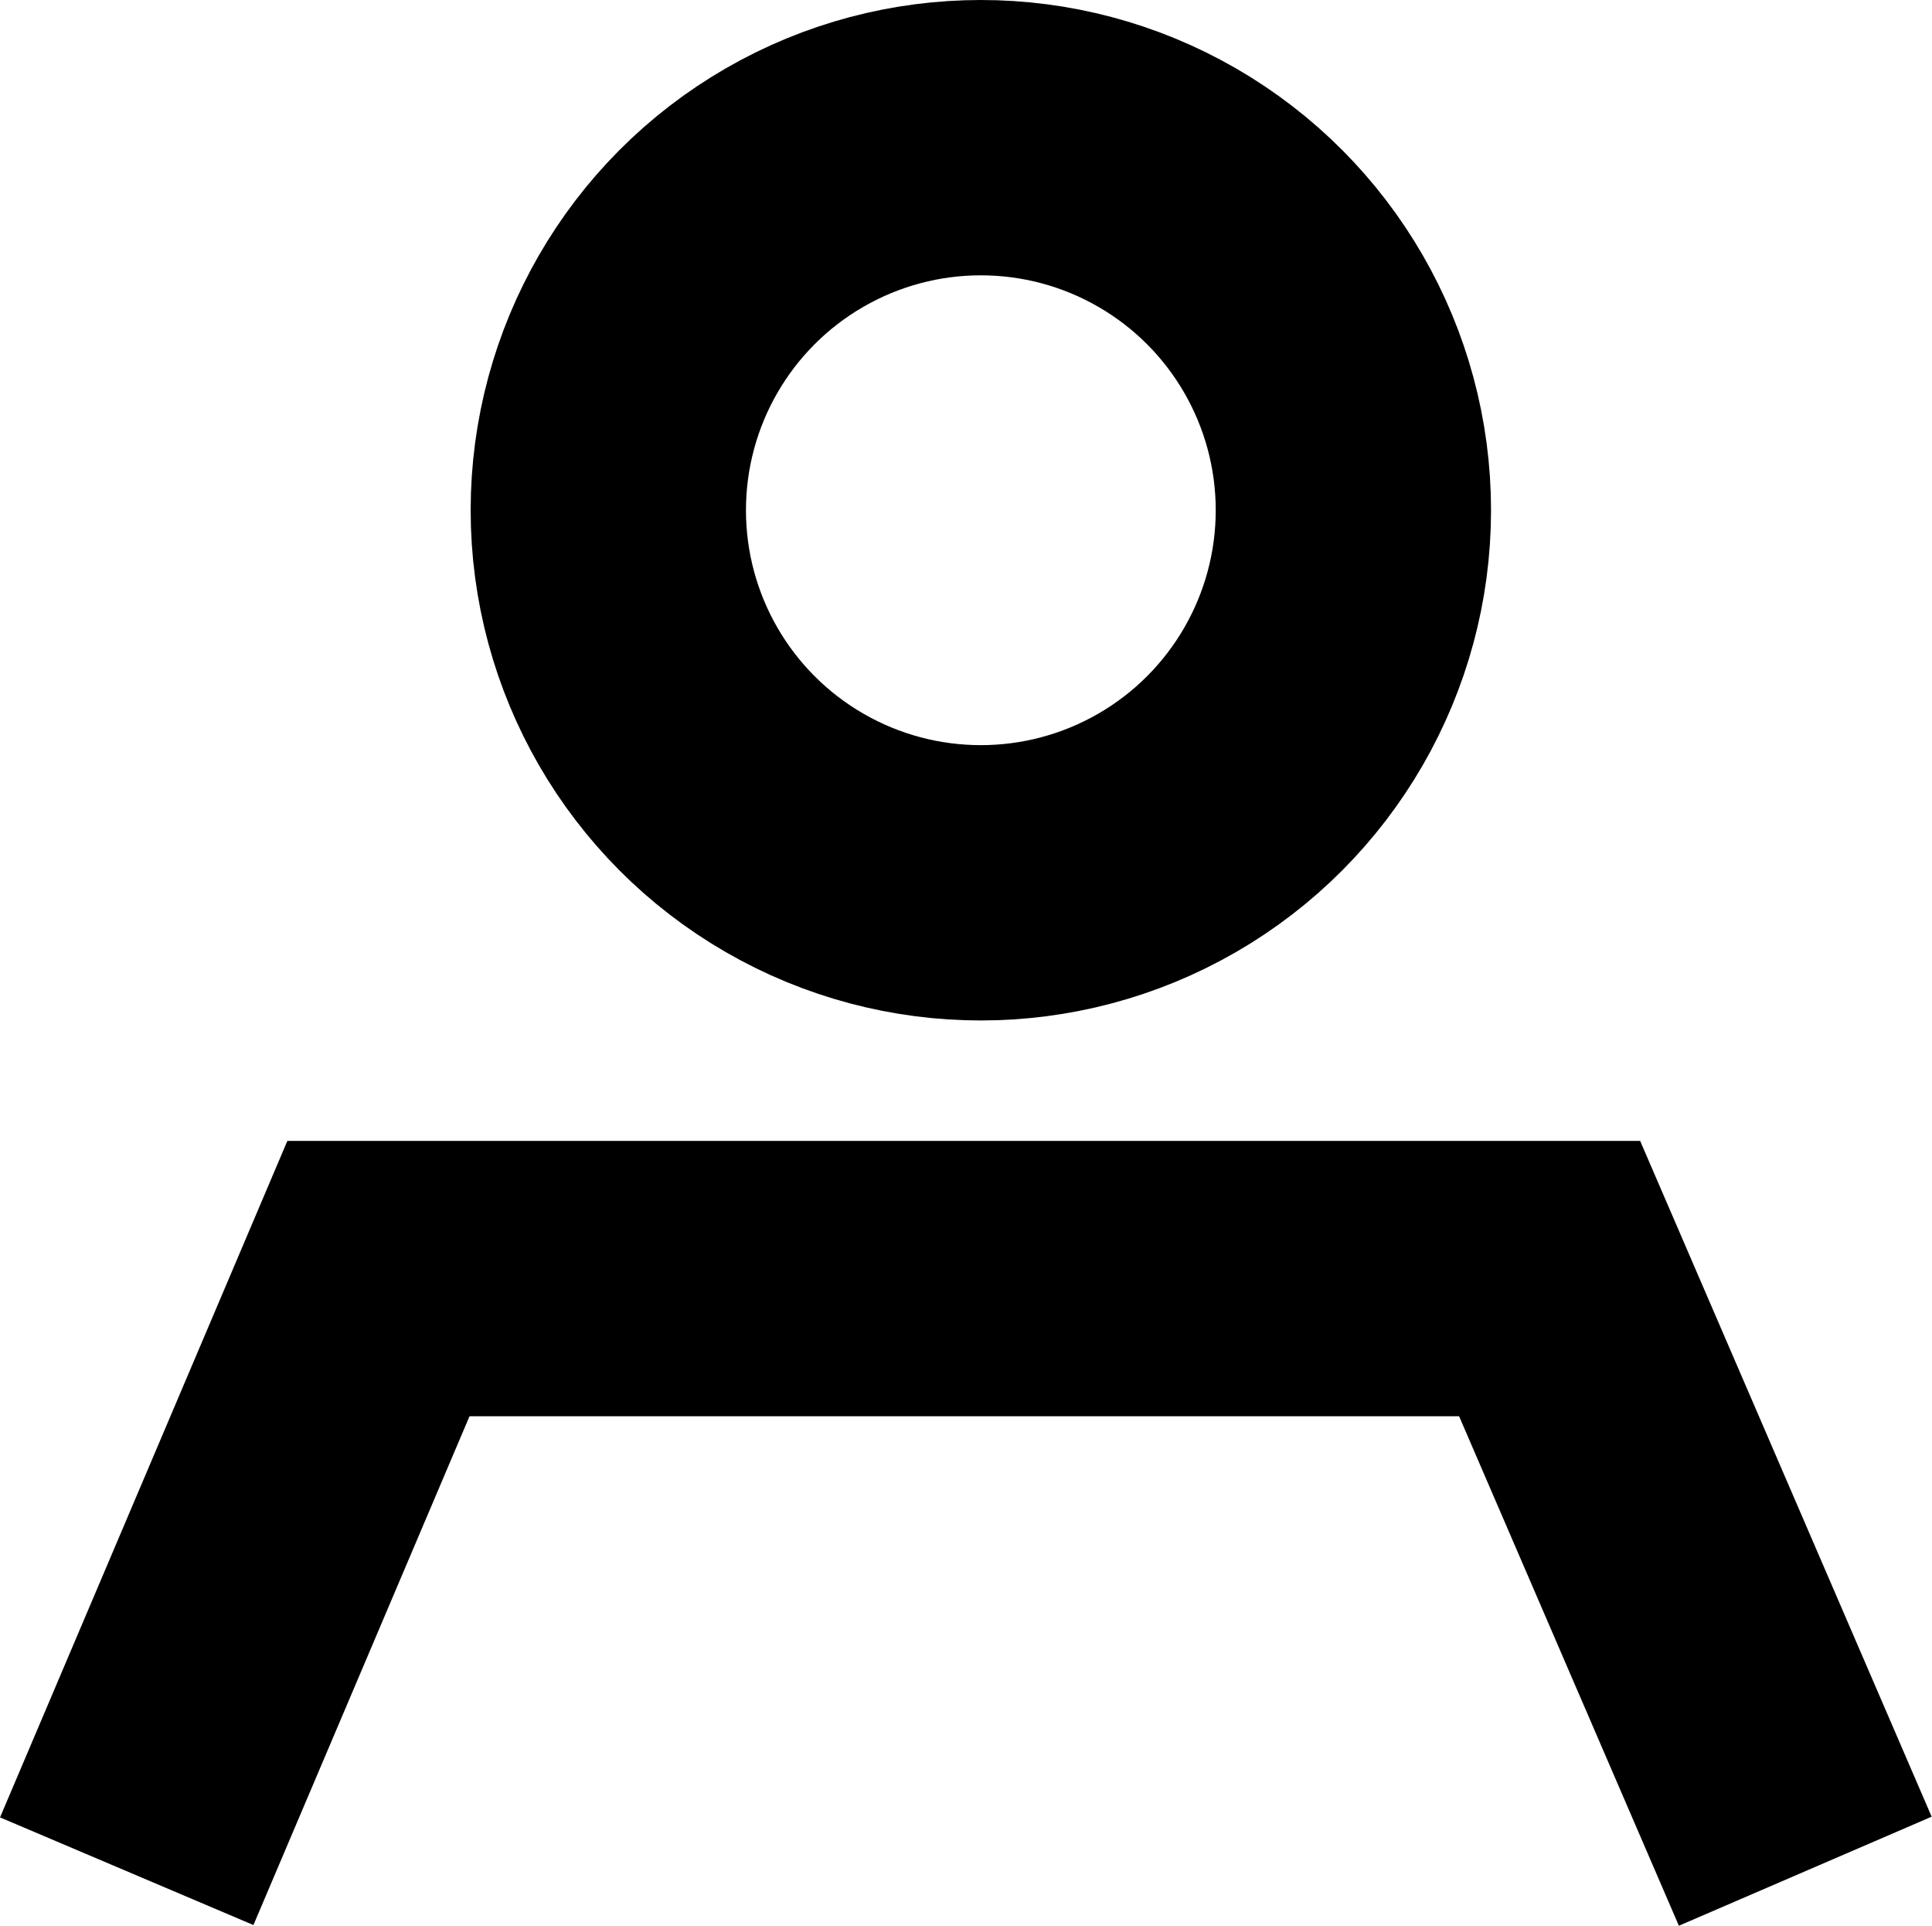 <svg xmlns="http://www.w3.org/2000/svg" viewBox="0 0 19.65 19.585">
  <g transform="translate(1.289)">
    <g transform="translate(3.498)" fill="none" stroke="#000" stroke-width="2.8">
      <ellipse cx="5.189" cy="5.189" rx="5.189" ry="5.189" stroke="none"/>
      <ellipse cx="5.189" cy="5.189" rx="3.789" ry="3.789" fill="none"/>
    </g>
    <path d="M12069.141-287.891l2.56-6.027h11.912l2.6,6.027" transform="translate(-12069.141 306.921)" fill="none" stroke="#000" stroke-width="2.8"/>
  </g>
</svg>

